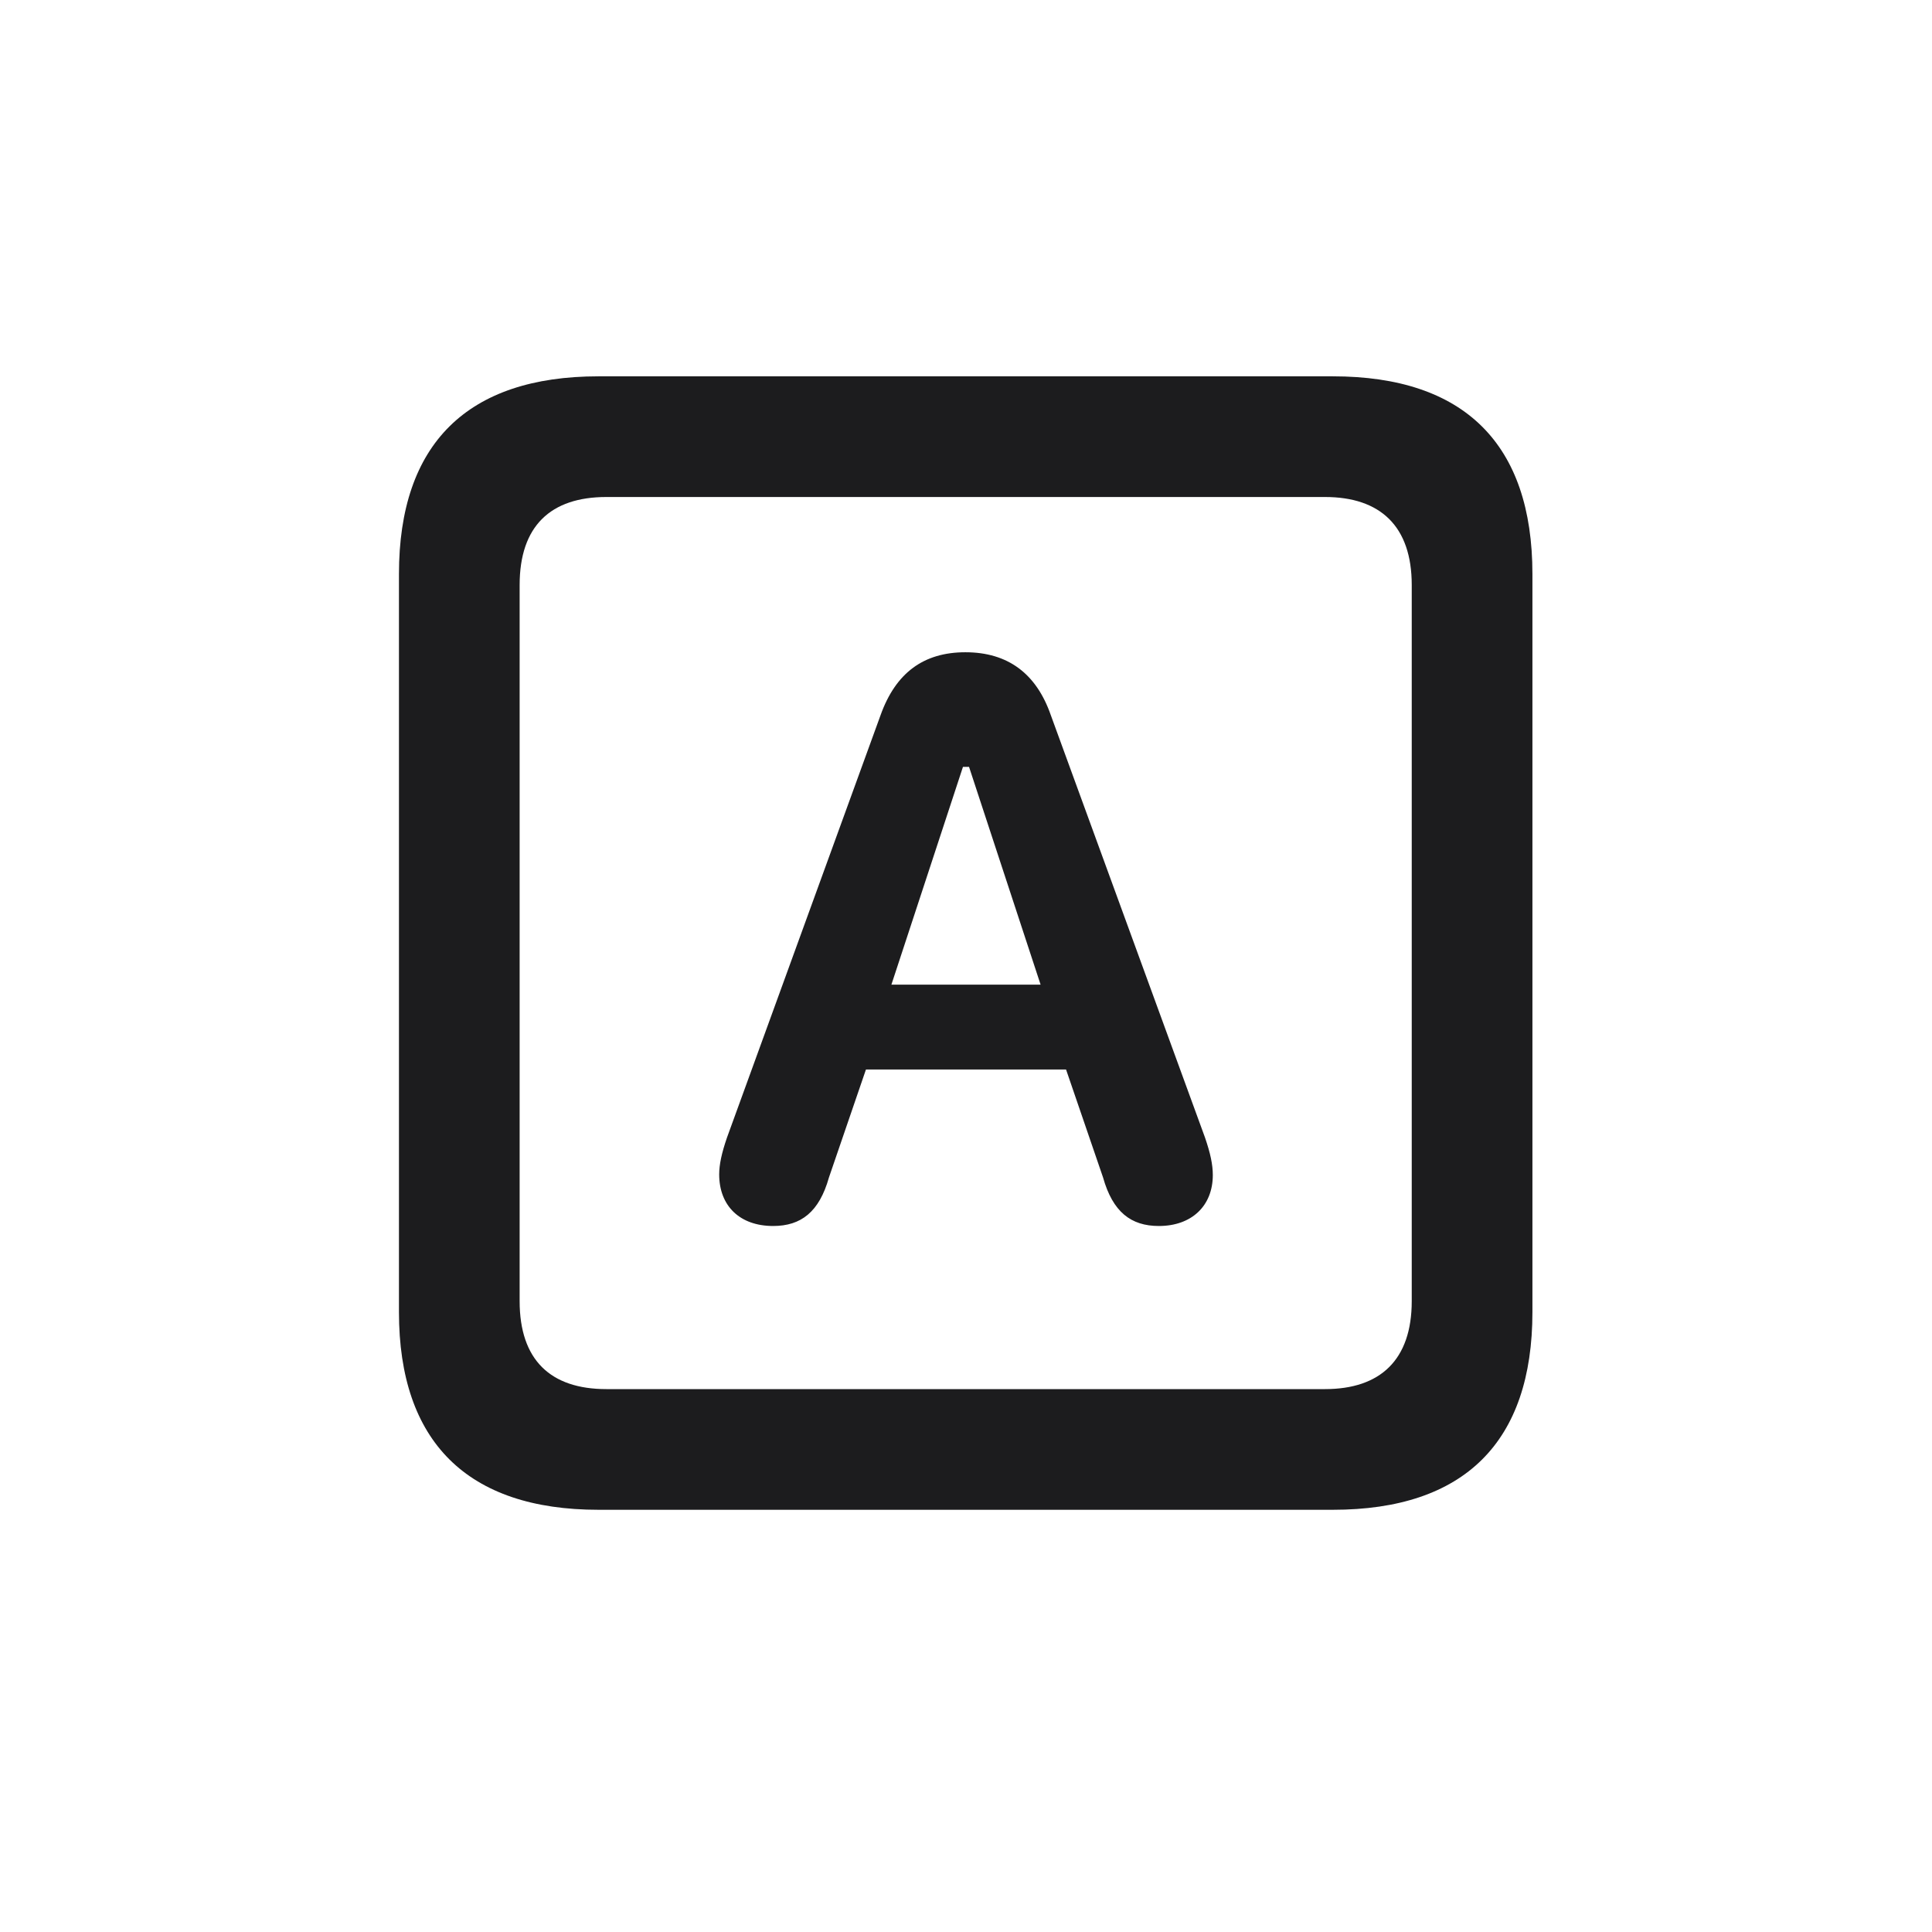 <svg width="28" height="28" viewBox="0 0 28 28" fill="none" xmlns="http://www.w3.org/2000/svg">
<path d="M8.674 21.881H19.317C21.225 21.881 22.209 20.896 22.209 19.016V8.319C22.209 6.438 21.225 5.454 19.317 5.454H8.674C6.775 5.454 5.782 6.43 5.782 8.319V19.016C5.782 20.896 6.775 21.881 8.674 21.881ZM8.788 20.132C7.979 20.132 7.531 19.71 7.531 18.857V8.478C7.531 7.625 7.979 7.203 8.788 7.203H19.203C20.003 7.203 20.46 7.625 20.46 8.478V18.857C20.46 19.71 20.003 20.132 19.203 20.132H8.788ZM11.205 17.768C11.609 17.768 11.873 17.565 12.014 17.064L12.55 15.5H15.45L15.986 17.064C16.127 17.565 16.391 17.768 16.795 17.768C17.27 17.768 17.577 17.477 17.577 17.029C17.577 16.88 17.542 16.713 17.463 16.484L15.23 10.367C15.02 9.761 14.606 9.453 13.991 9.453C13.385 9.453 12.98 9.752 12.761 10.367L10.537 16.484C10.458 16.713 10.423 16.88 10.423 17.02C10.423 17.477 10.722 17.768 11.205 17.768ZM12.919 14.27L13.956 11.114H14.044L15.081 14.27H12.919Z" fill="#1C1C1E"/>
</svg>
